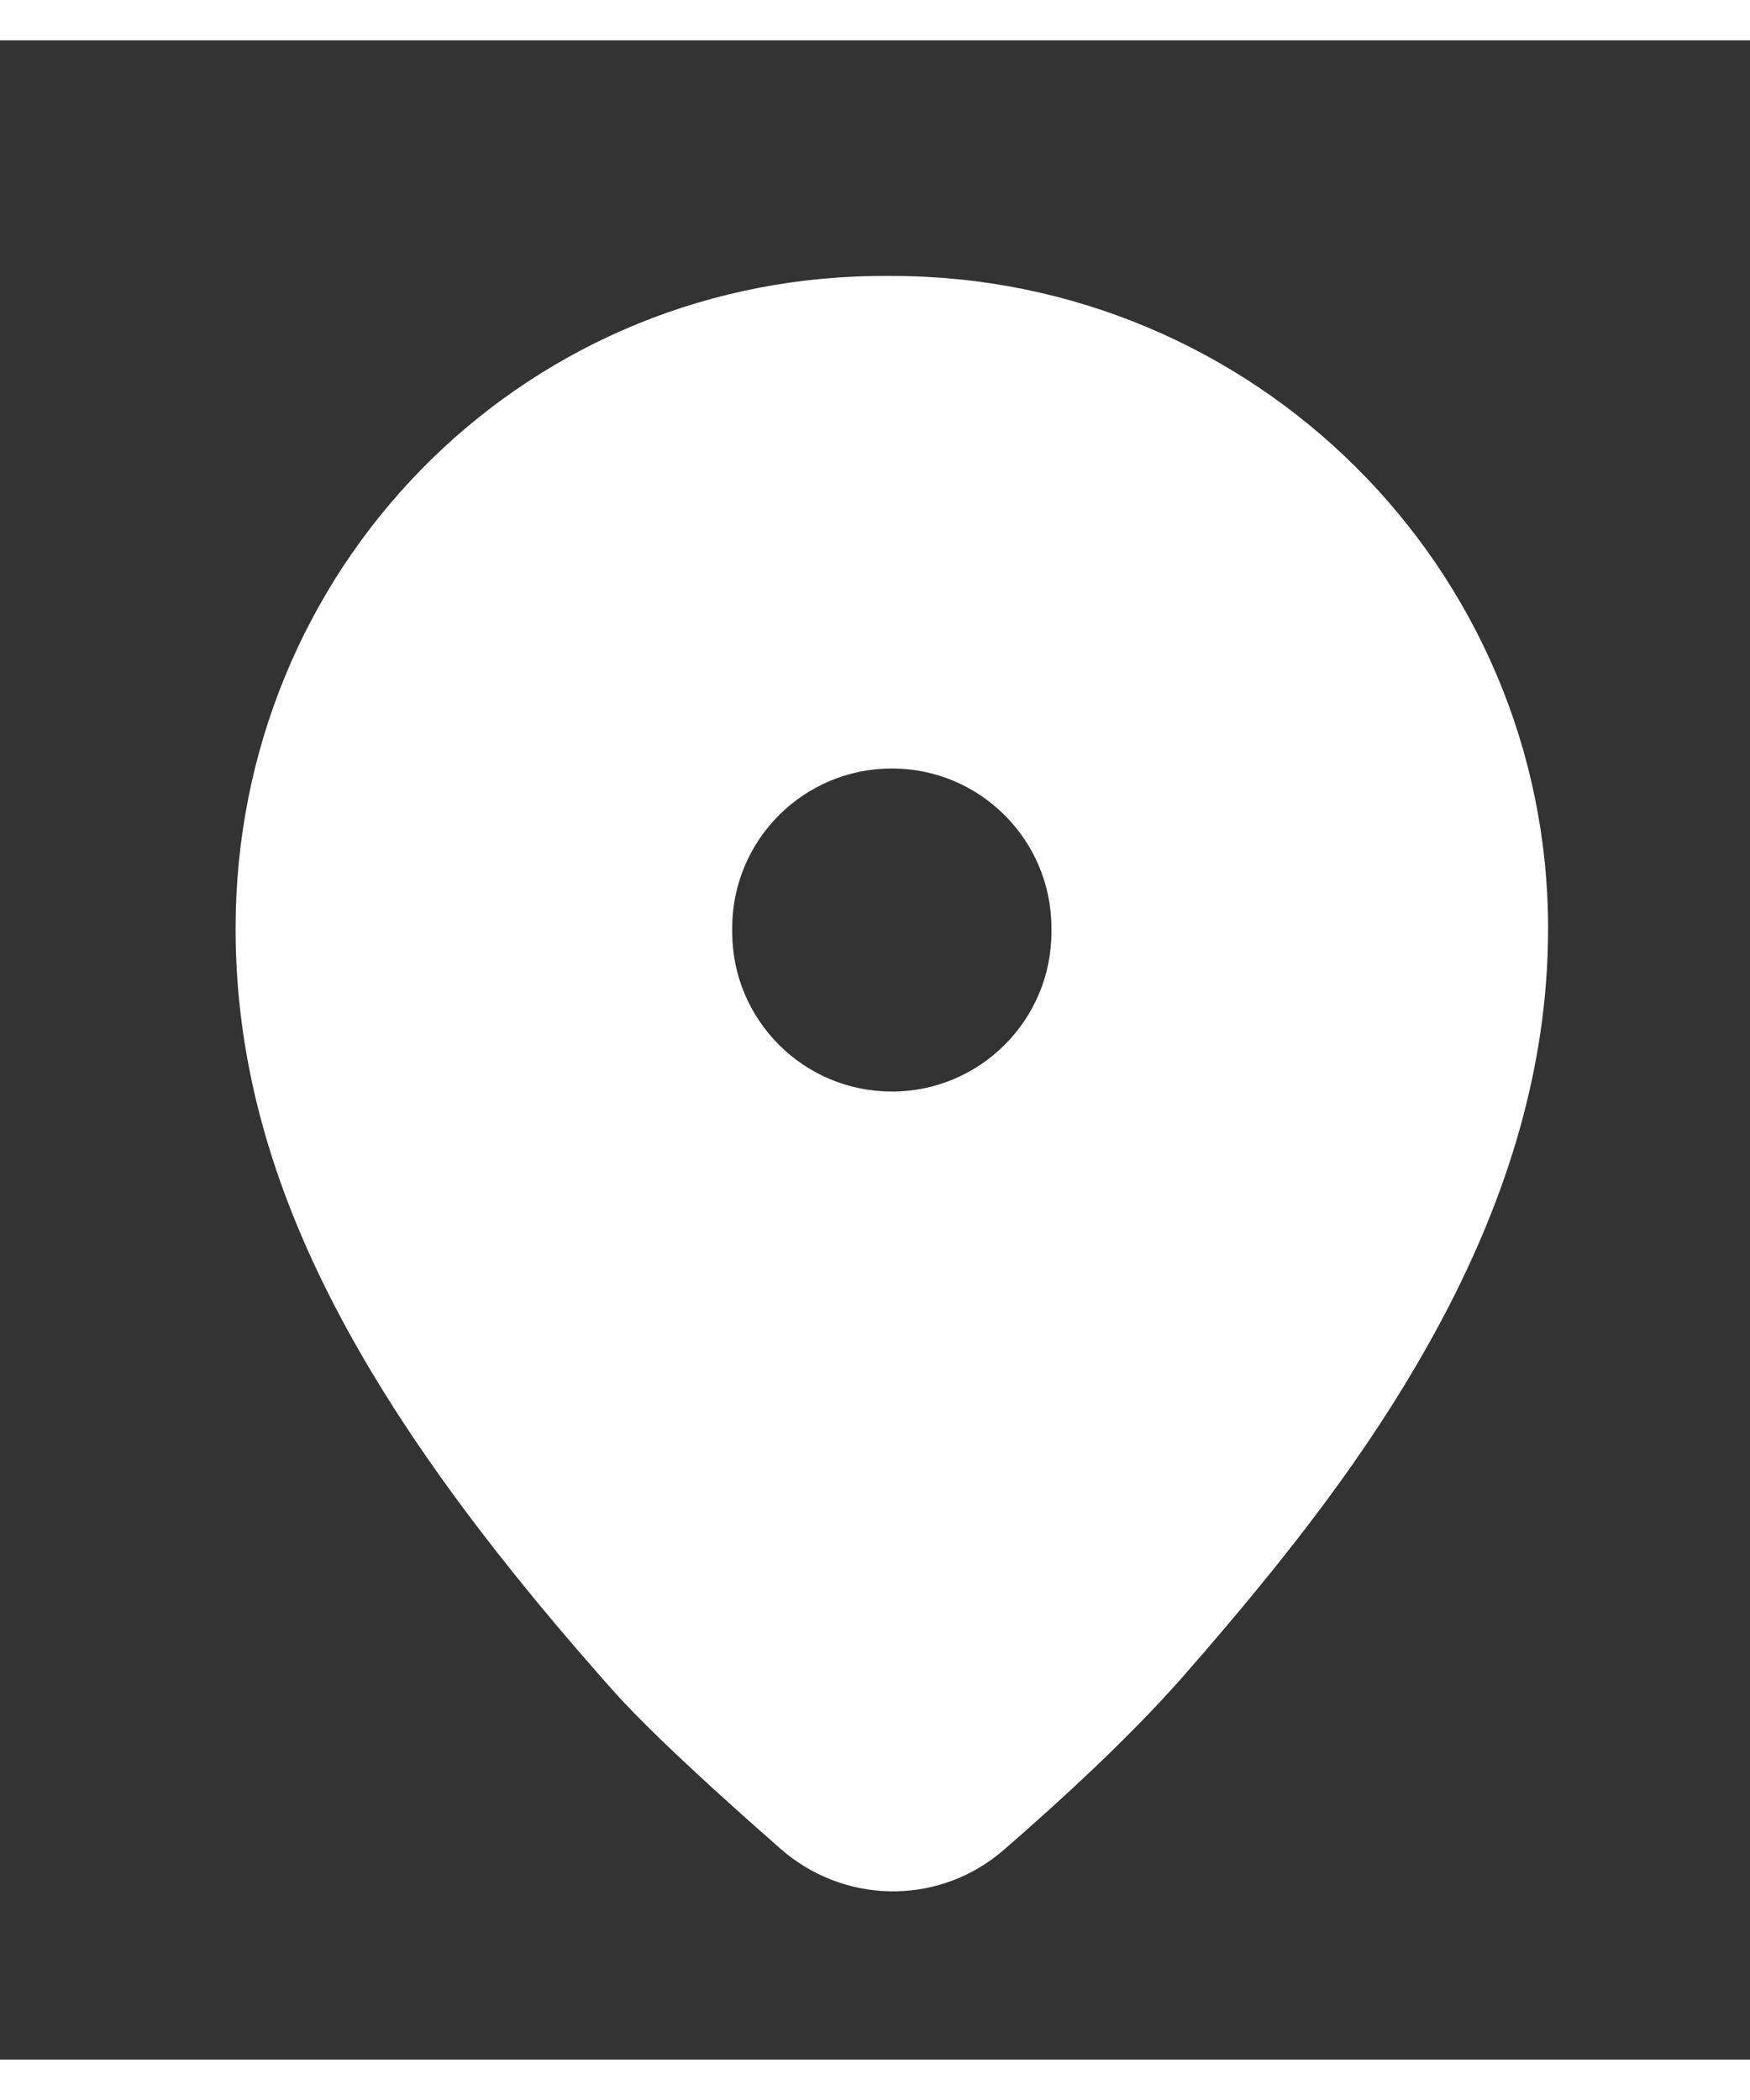 <svg xmlns="http://www.w3.org/2000/svg" xmlns:xlink="http://www.w3.org/1999/xlink" width="20" height="24" version="1.1" viewBox="0 0 52 60">
  <rect x="0" y="0" width="52" height="60" fill="#333333" stroke="none"/>
  <defs>
    <path id="uxs-a" d="M19.5,0 C30.263,0 39,8.675 39,19.392 C39,23.565 37.751,27.643 35.432,31.765 C33.642,34.947 31.405,37.898 28.204,41.558 C26.995,42.94 25.396,44.506 23.404,46.263 L23.404,46.263 L22.824,46.77 C20.984,48.367 18.279,48.416 16.358,46.875 L16.358,46.875 L16.208,46.748 L15.51,46.133 C13.677,44.506 12.341,43.244 11.478,42.321 L11.478,42.321 L11.28,42.105 L10.791,41.553 C3.776,33.567 0,26.795 0,19.392 C0,8.754 8.344,0.173 18.938,0.002 L18.938,0.002 L19.247,0 Z M19.5,14.635 C16.88,14.635 14.757,16.758 14.757,19.378 L14.757,19.378 L14.757,19.492 C14.757,22.112 16.88,24.235 19.5,24.235 C22.12,24.235 24.243,22.112 24.243,19.492 L24.243,19.492 L24.243,19.378 C24.243,16.758 22.12,14.635 19.5,14.635 Z"/>
  </defs>
  <use fill="#fff" fill-rule="nonzero" stroke="none" stroke-width="1" transform="translate(7 7)" xlink:href="#uxs-a"/>
</svg>
